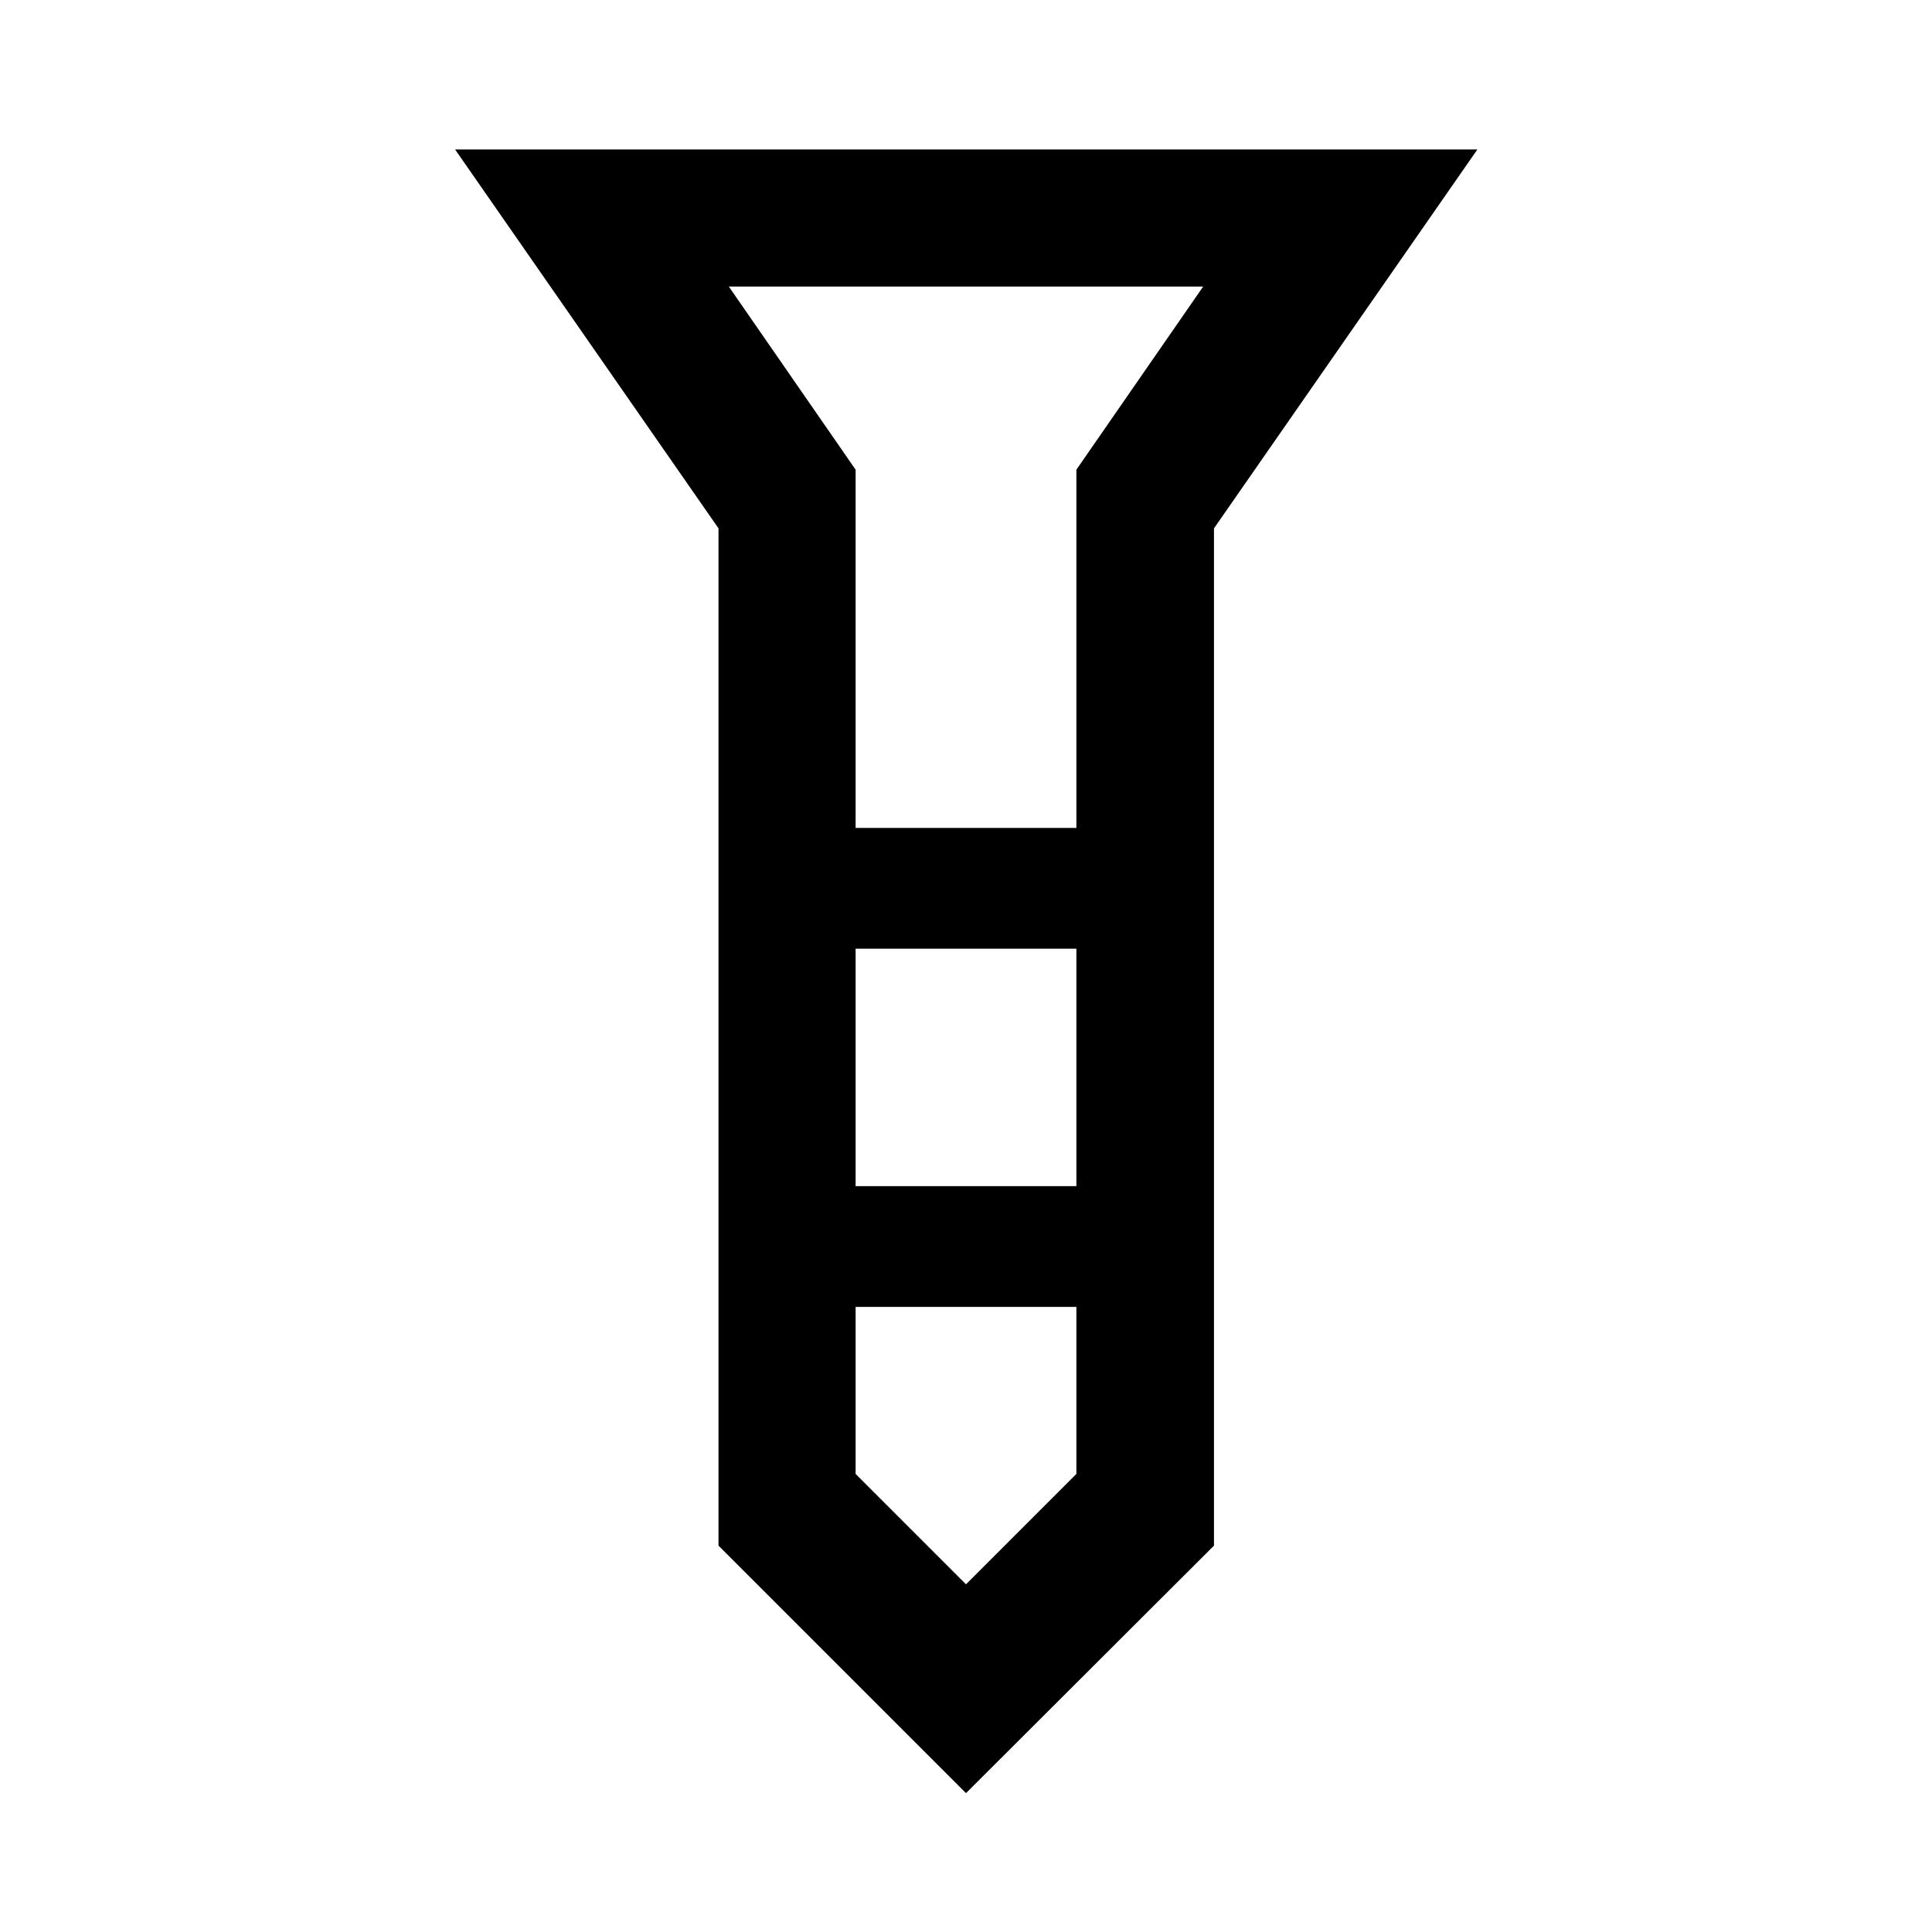 <svg xmlns="http://www.w3.org/2000/svg" width="48" height="48" viewBox="0 -960 960 960"><path d="M226.13-885.74h507.98L603.22-697.46v505.48L480-69 357.02-191.98v-505.48L226.13-885.74Zm199.02 337.13h109.7v-178l63-91h-235.7l63 91v178Zm109.7 60h-109.7v118h109.7v-118Zm0 261v-83h-109.7v83L480-172.76l54.85-54.85Zm-54.85-321Zm0 178Zm0-178Zm0 60Zm0 178Z"/></svg>